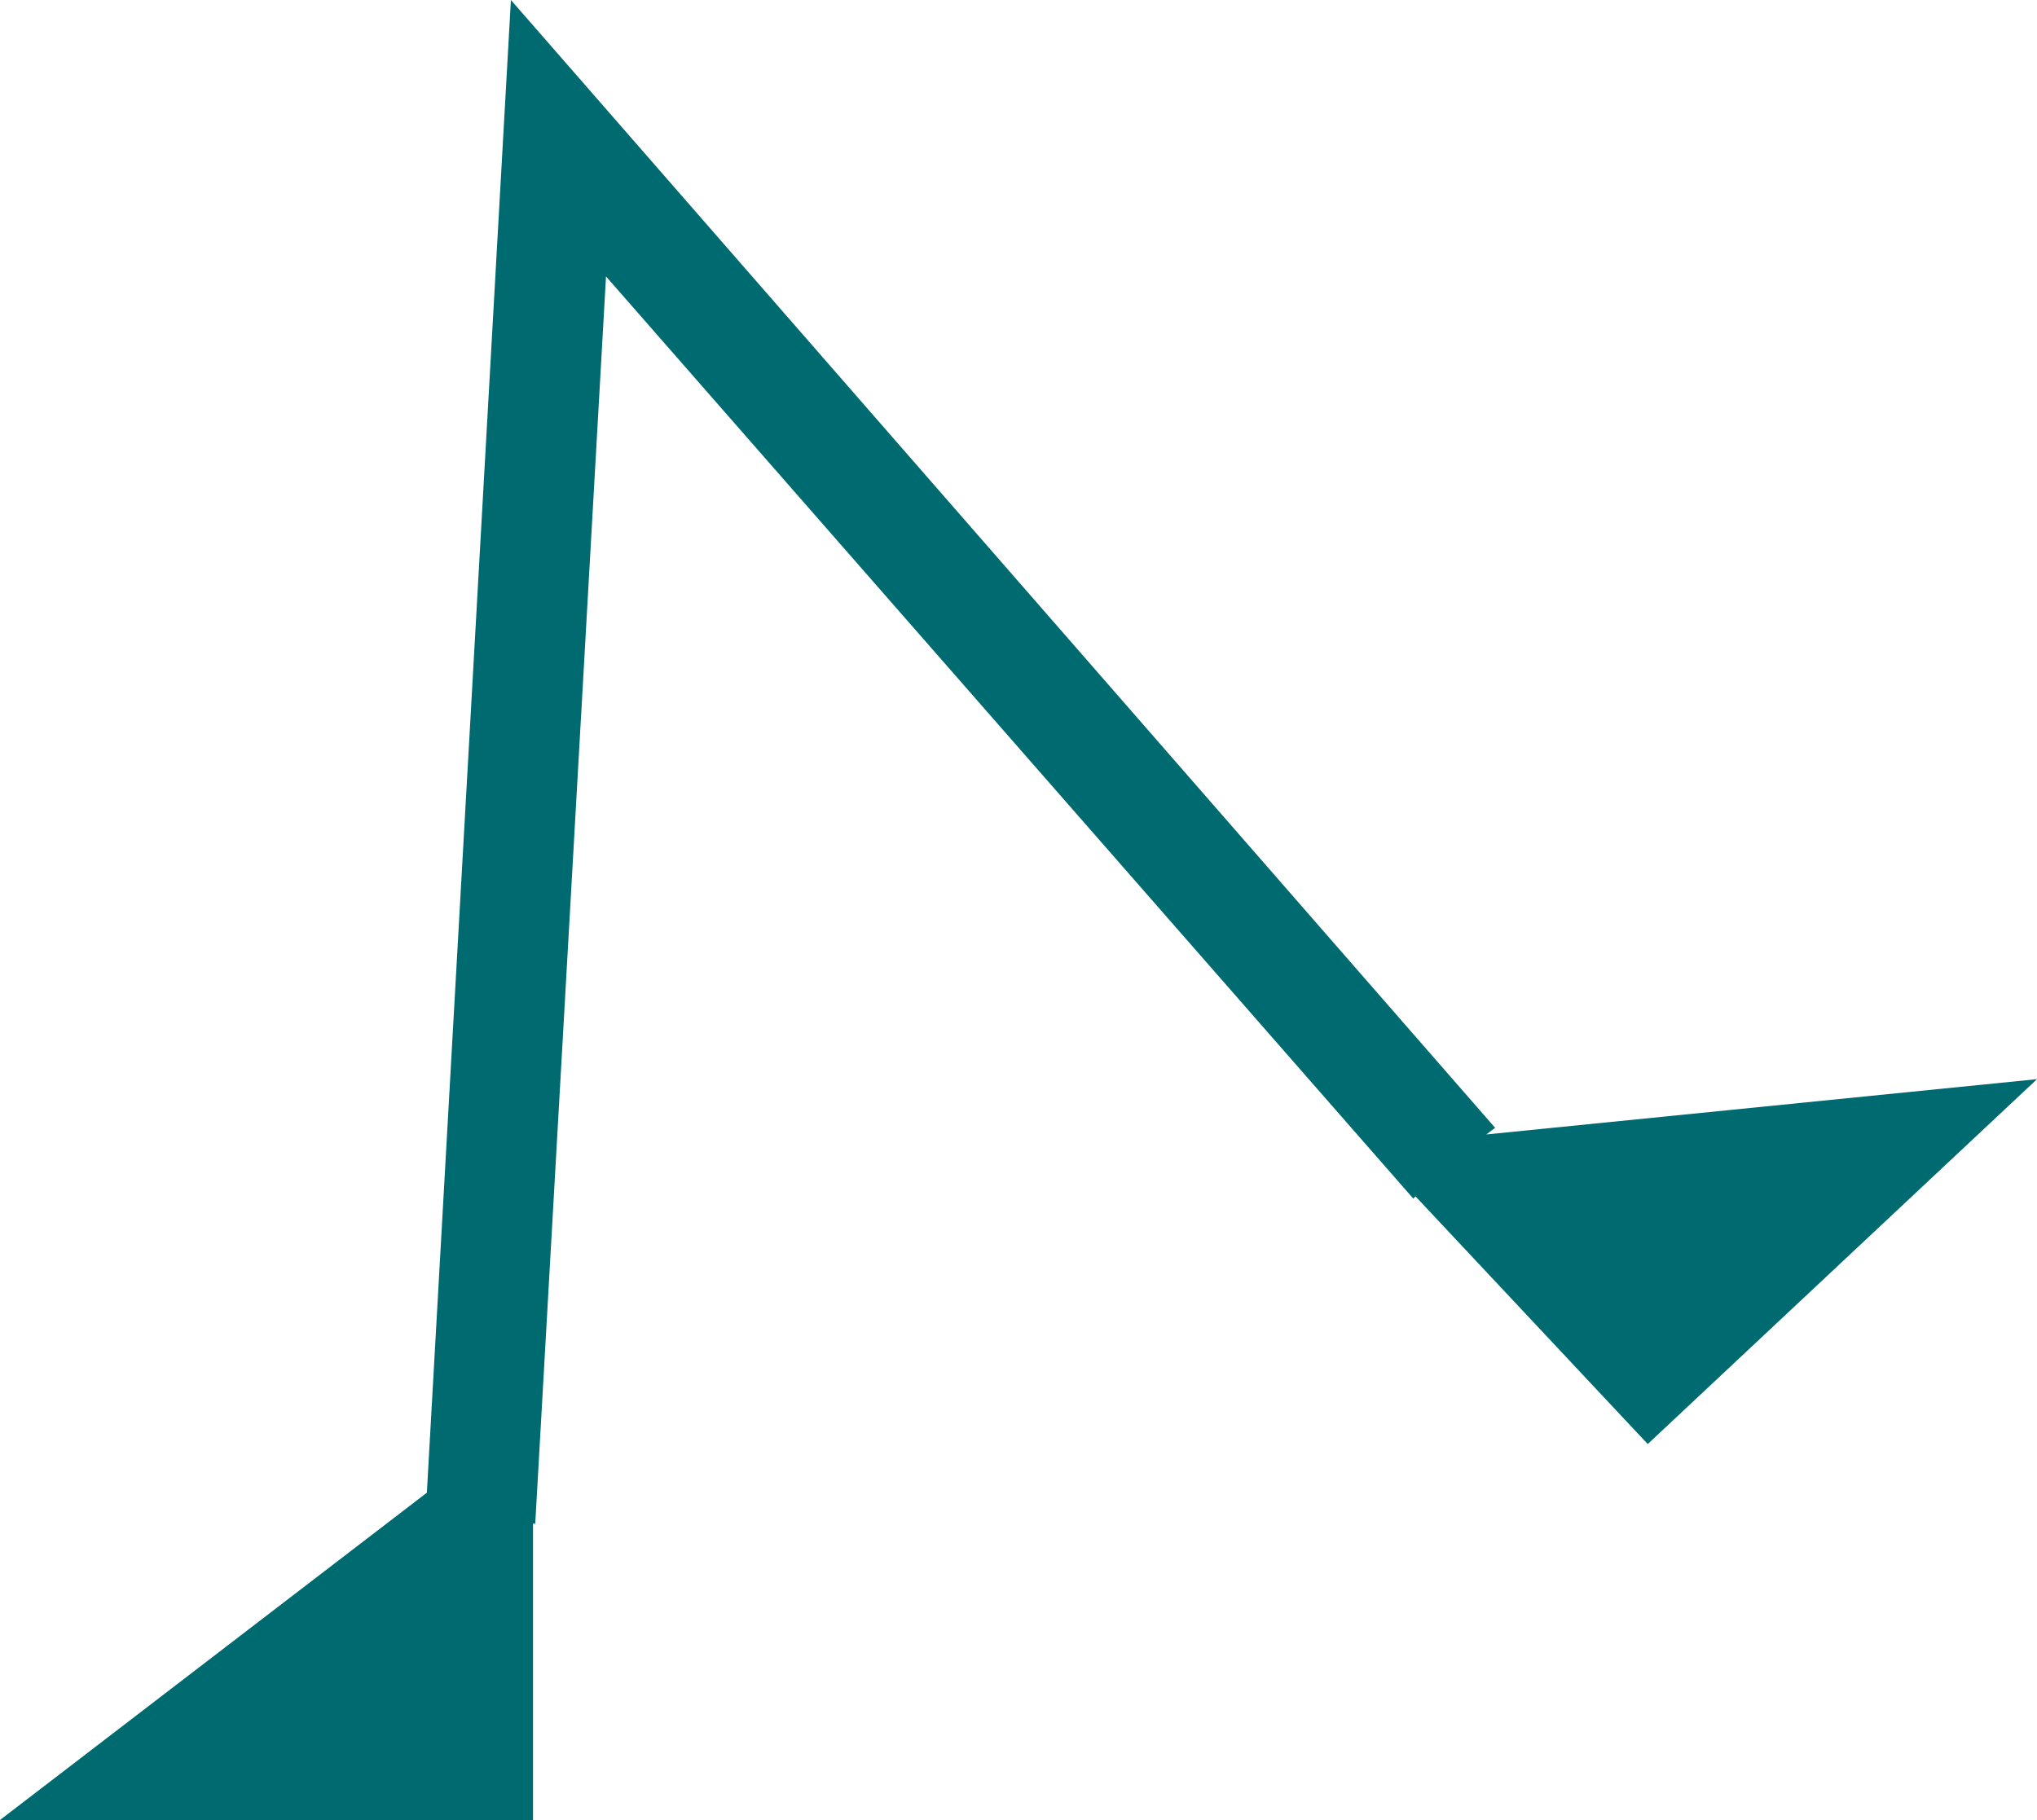 <?xml version="1.0" encoding="utf-8"?>
<!-- Generator: Adobe Illustrator 24.2.0, SVG Export Plug-In . SVG Version: 6.00 Build 0)  -->
<svg version="1.2" baseProfile="tiny" id="Layer_1" xmlns="http://www.w3.org/2000/svg" xmlns:xlink="http://www.w3.org/1999/xlink"
	 x="0px" y="0px" width="92.1px" height="82.3px" viewBox="0 0 92.1 82.3" overflow="visible" xml:space="preserve">
<g id="Layer_2_1_">
	<g id="Layer_1-2">
		<polygon fill="#006A71" points="92.1,48.8 67.2,51.3 67.6,51 23.1,0 19.3,67.5 0,82.3 24.1,82.3 24.1,68.9 24.2,68.9 27.4,12.5 
			63.9,54.2 64,54.1 74.5,65.3 		"/>
	</g>
</g>
</svg>
